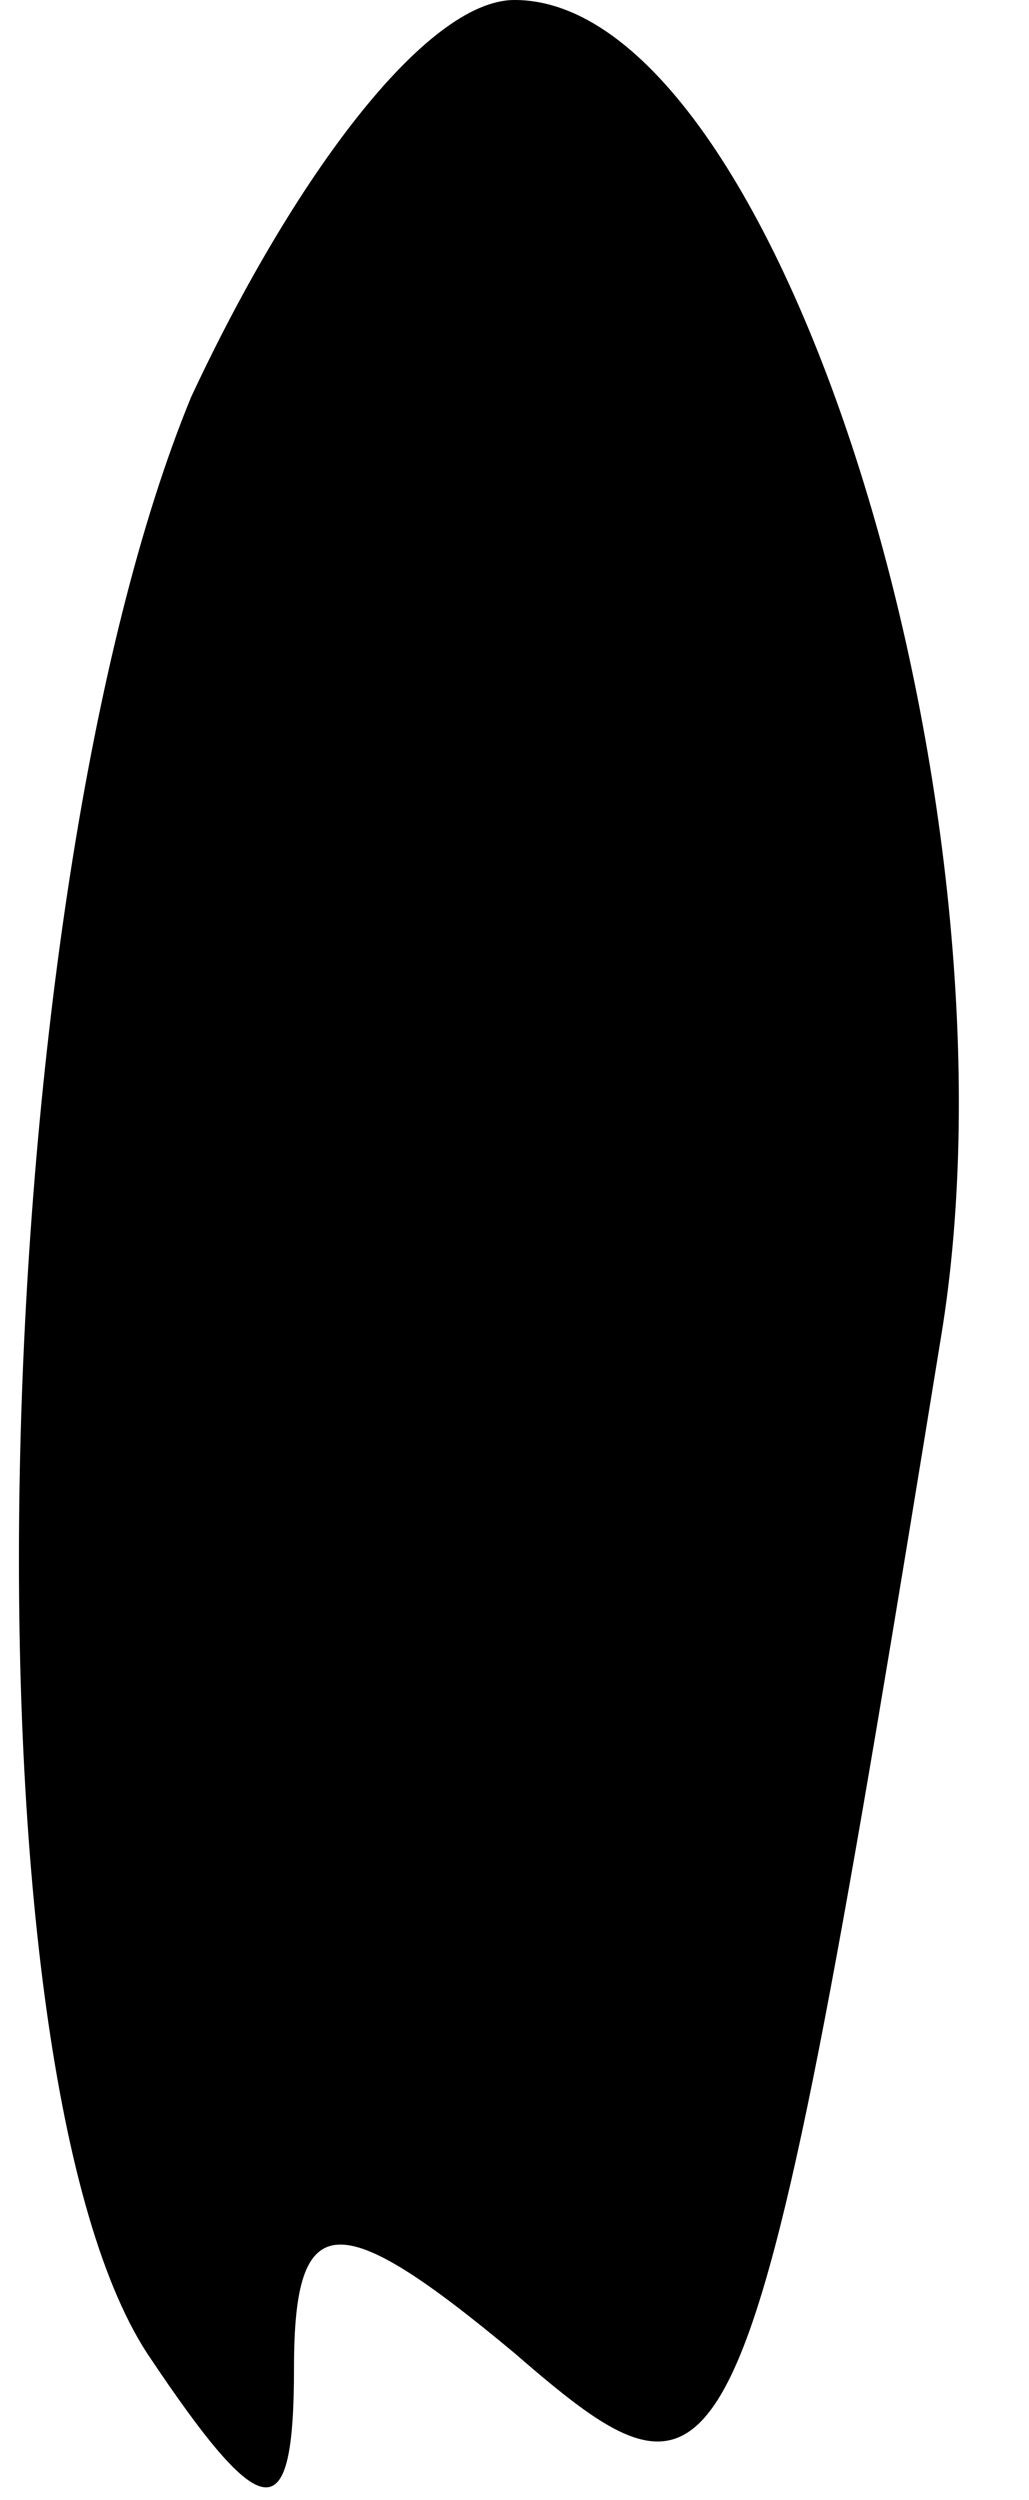 <?xml version="1.0" standalone="no"?>
<!DOCTYPE svg PUBLIC "-//W3C//DTD SVG 20010904//EN"
 "http://www.w3.org/TR/2001/REC-SVG-20010904/DTD/svg10.dtd">
<svg version="1.0" xmlns="http://www.w3.org/2000/svg"
 width="7pt" height="17pt" viewBox="0 0 7 17"
 preserveAspectRatio="xMidYMid meet">
<g transform="translate(0,17) scale(0.1,-0.1)"
fill="#000000" stroke="none">
<path fill="#000000" stroke="none" d="M13 143 c-14 -34 -16 -113 -3 -133 8
-12 10 -12 10 -1 0 11 3 11 15 1 15 -13 16 -11 29 69 6 36 -11 91 -29 91 -6 0
-15 -12 -22 -27z"/>
</g>
</svg>
